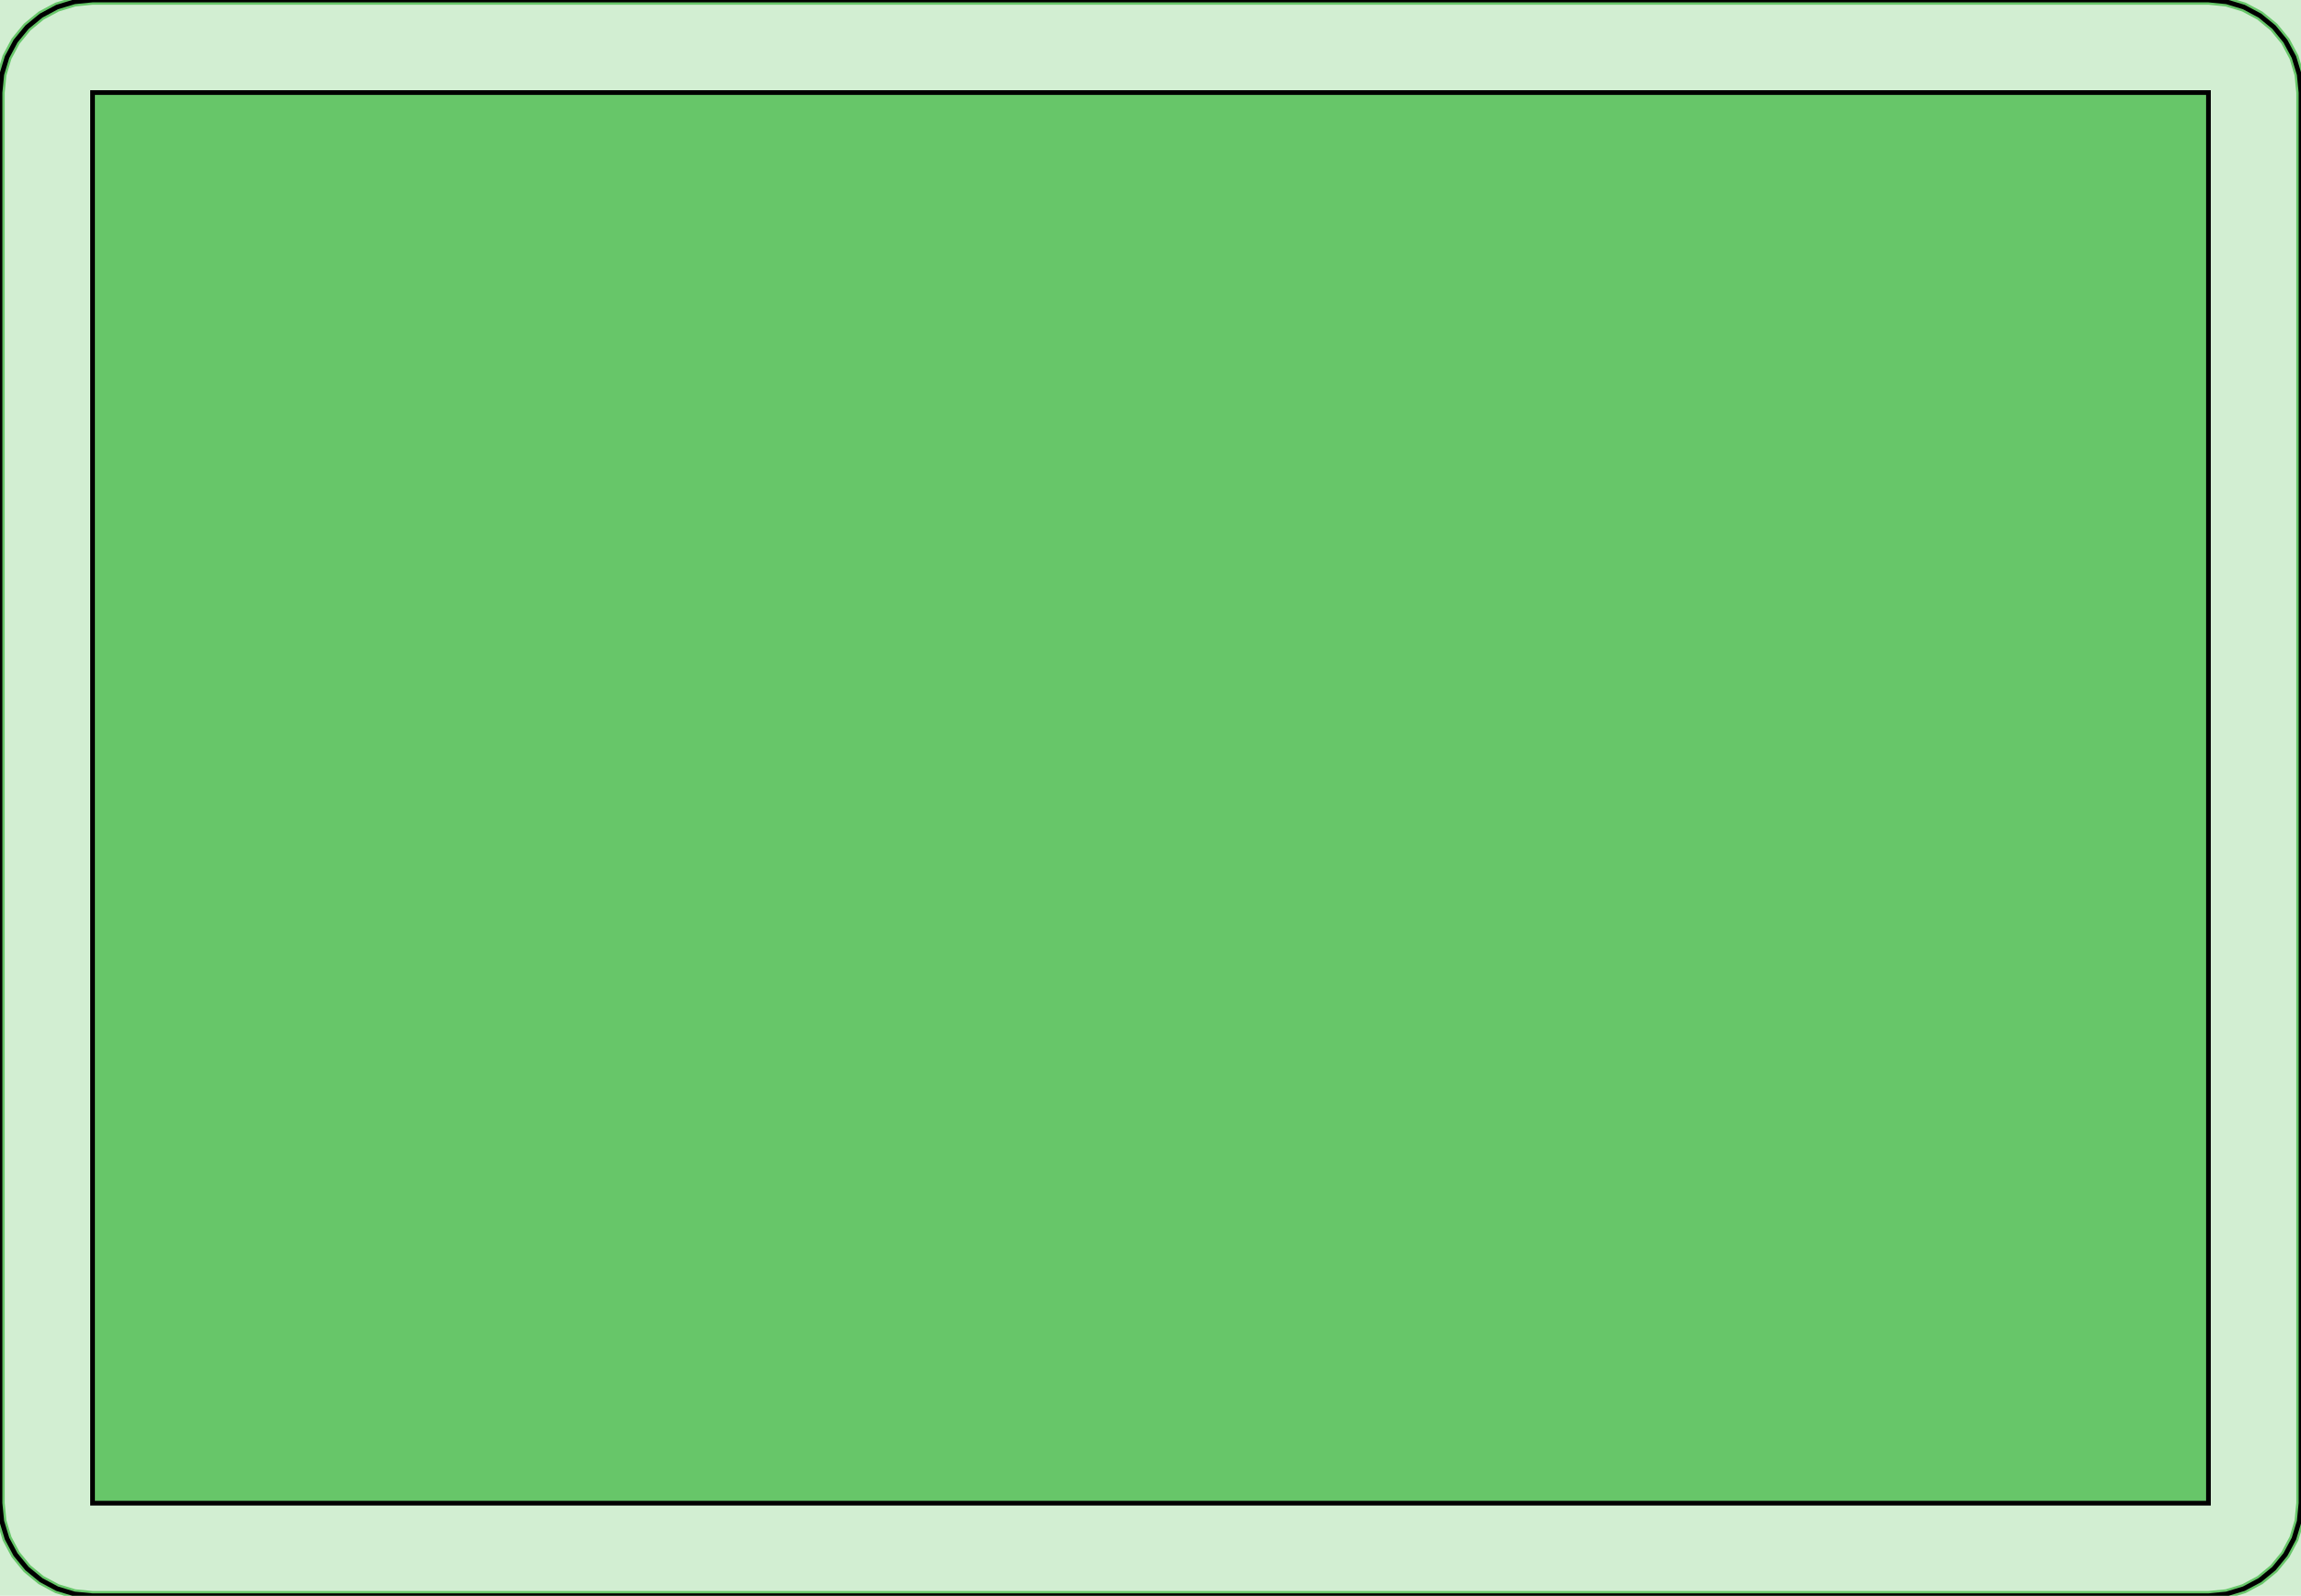 <?xml version="1.0" standalone="no"?>
<!DOCTYPE svg PUBLIC "-//W3C//DTD SVG 1.1//EN"
"http://www.w3.org/Graphics/SVG/1.1/DTD/svg11.dtd">
<!-- original:
<svg width="46.9795" height="32.5795" viewBox="0 0 978.74 678.74" version="1.1"
-->
<svg width="4697.95" height="3257.95" viewBox="0 0 978.74 678.74" version="1.1"
xmlns="http://www.w3.org/2000/svg"
xmlns:xlink="http://www.w3.org/1999/xlink">
<g fill-rule="evenodd"><path d="M 0,678.74 L 0,0 L 978.74,0 L 978.74,678.74 L 0,678.74 z " style="fill-opacity:0.3;fill:rgb(103,198,105);"/></g>
<g fill-rule="evenodd"><path d="M 39.37,7.87402e-05 L 939.37,7.87402e-05 L 947.051,0.757 L 954.436,2.997 L 961.243,6.635 L 967.209,11.531 L 972.105,17.497 L 975.743,24.304 L 977.984,31.689 L 978.74,39.37 L 978.74,639.37 L 977.984,647.051 L 975.743,654.436 L 972.105,661.243 L 967.209,667.209 L 961.243,672.105 L 954.436,675.743 L 947.051,677.984 L 939.37,678.74 L 39.37,678.74 L 31.689,677.984 L 24.304,675.743 L 17.497,672.105 L 11.531,667.209 L 6.635,661.243 L 2.997,654.436 L 0.757,647.051 L 7.87402e-05,639.37 L 7.87402e-05,39.37 L 0.757,31.689 L 2.997,24.304 L 6.635,17.497 L 11.531,11.531 L 17.497,6.635 L 24.304,2.997 L 31.689,0.757 L 39.37,7.87402e-05 z " style="fill-opacity:0;stroke:rgb(103,198,105);stroke-width:4"/></g>
<g fill-rule="evenodd"><path d="M 39.37,7.87402e-05 L 939.37,7.87402e-05 L 947.051,0.757 L 954.436,2.997 L 961.243,6.635 L 967.209,11.531 L 972.105,17.497 L 975.743,24.304 L 977.984,31.689 L 978.74,39.37 L 978.74,639.37 L 977.984,647.051 L 975.743,654.436 L 972.105,661.243 L 967.209,667.209 L 961.243,672.105 L 954.436,675.743 L 947.051,677.984 L 939.37,678.74 L 39.37,678.74 L 31.689,677.984 L 24.304,675.743 L 17.497,672.105 L 11.531,667.209 L 6.635,661.243 L 2.997,654.436 L 0.757,647.051 L 7.87402e-05,639.37 L 7.87402e-05,39.37 L 0.757,31.689 L 2.997,24.304 L 6.635,17.497 L 11.531,11.531 L 17.497,6.635 L 24.304,2.997 L 31.689,0.757 L 39.37,7.87402e-05 z " style="fill-opacity:0;stroke:rgb(0,0,0);stroke-width:2"/></g>
<g fill-rule="evenodd"><path d="M 39.37,639.37 L 39.37,39.37 L 939.37,39.37 L 939.37,639.37 L 39.37,639.37 z " style="fill-opacity:1;fill:rgb(103,198,105);stroke:rgb(0,0,0);stroke-width:2"/></g>
</svg>
